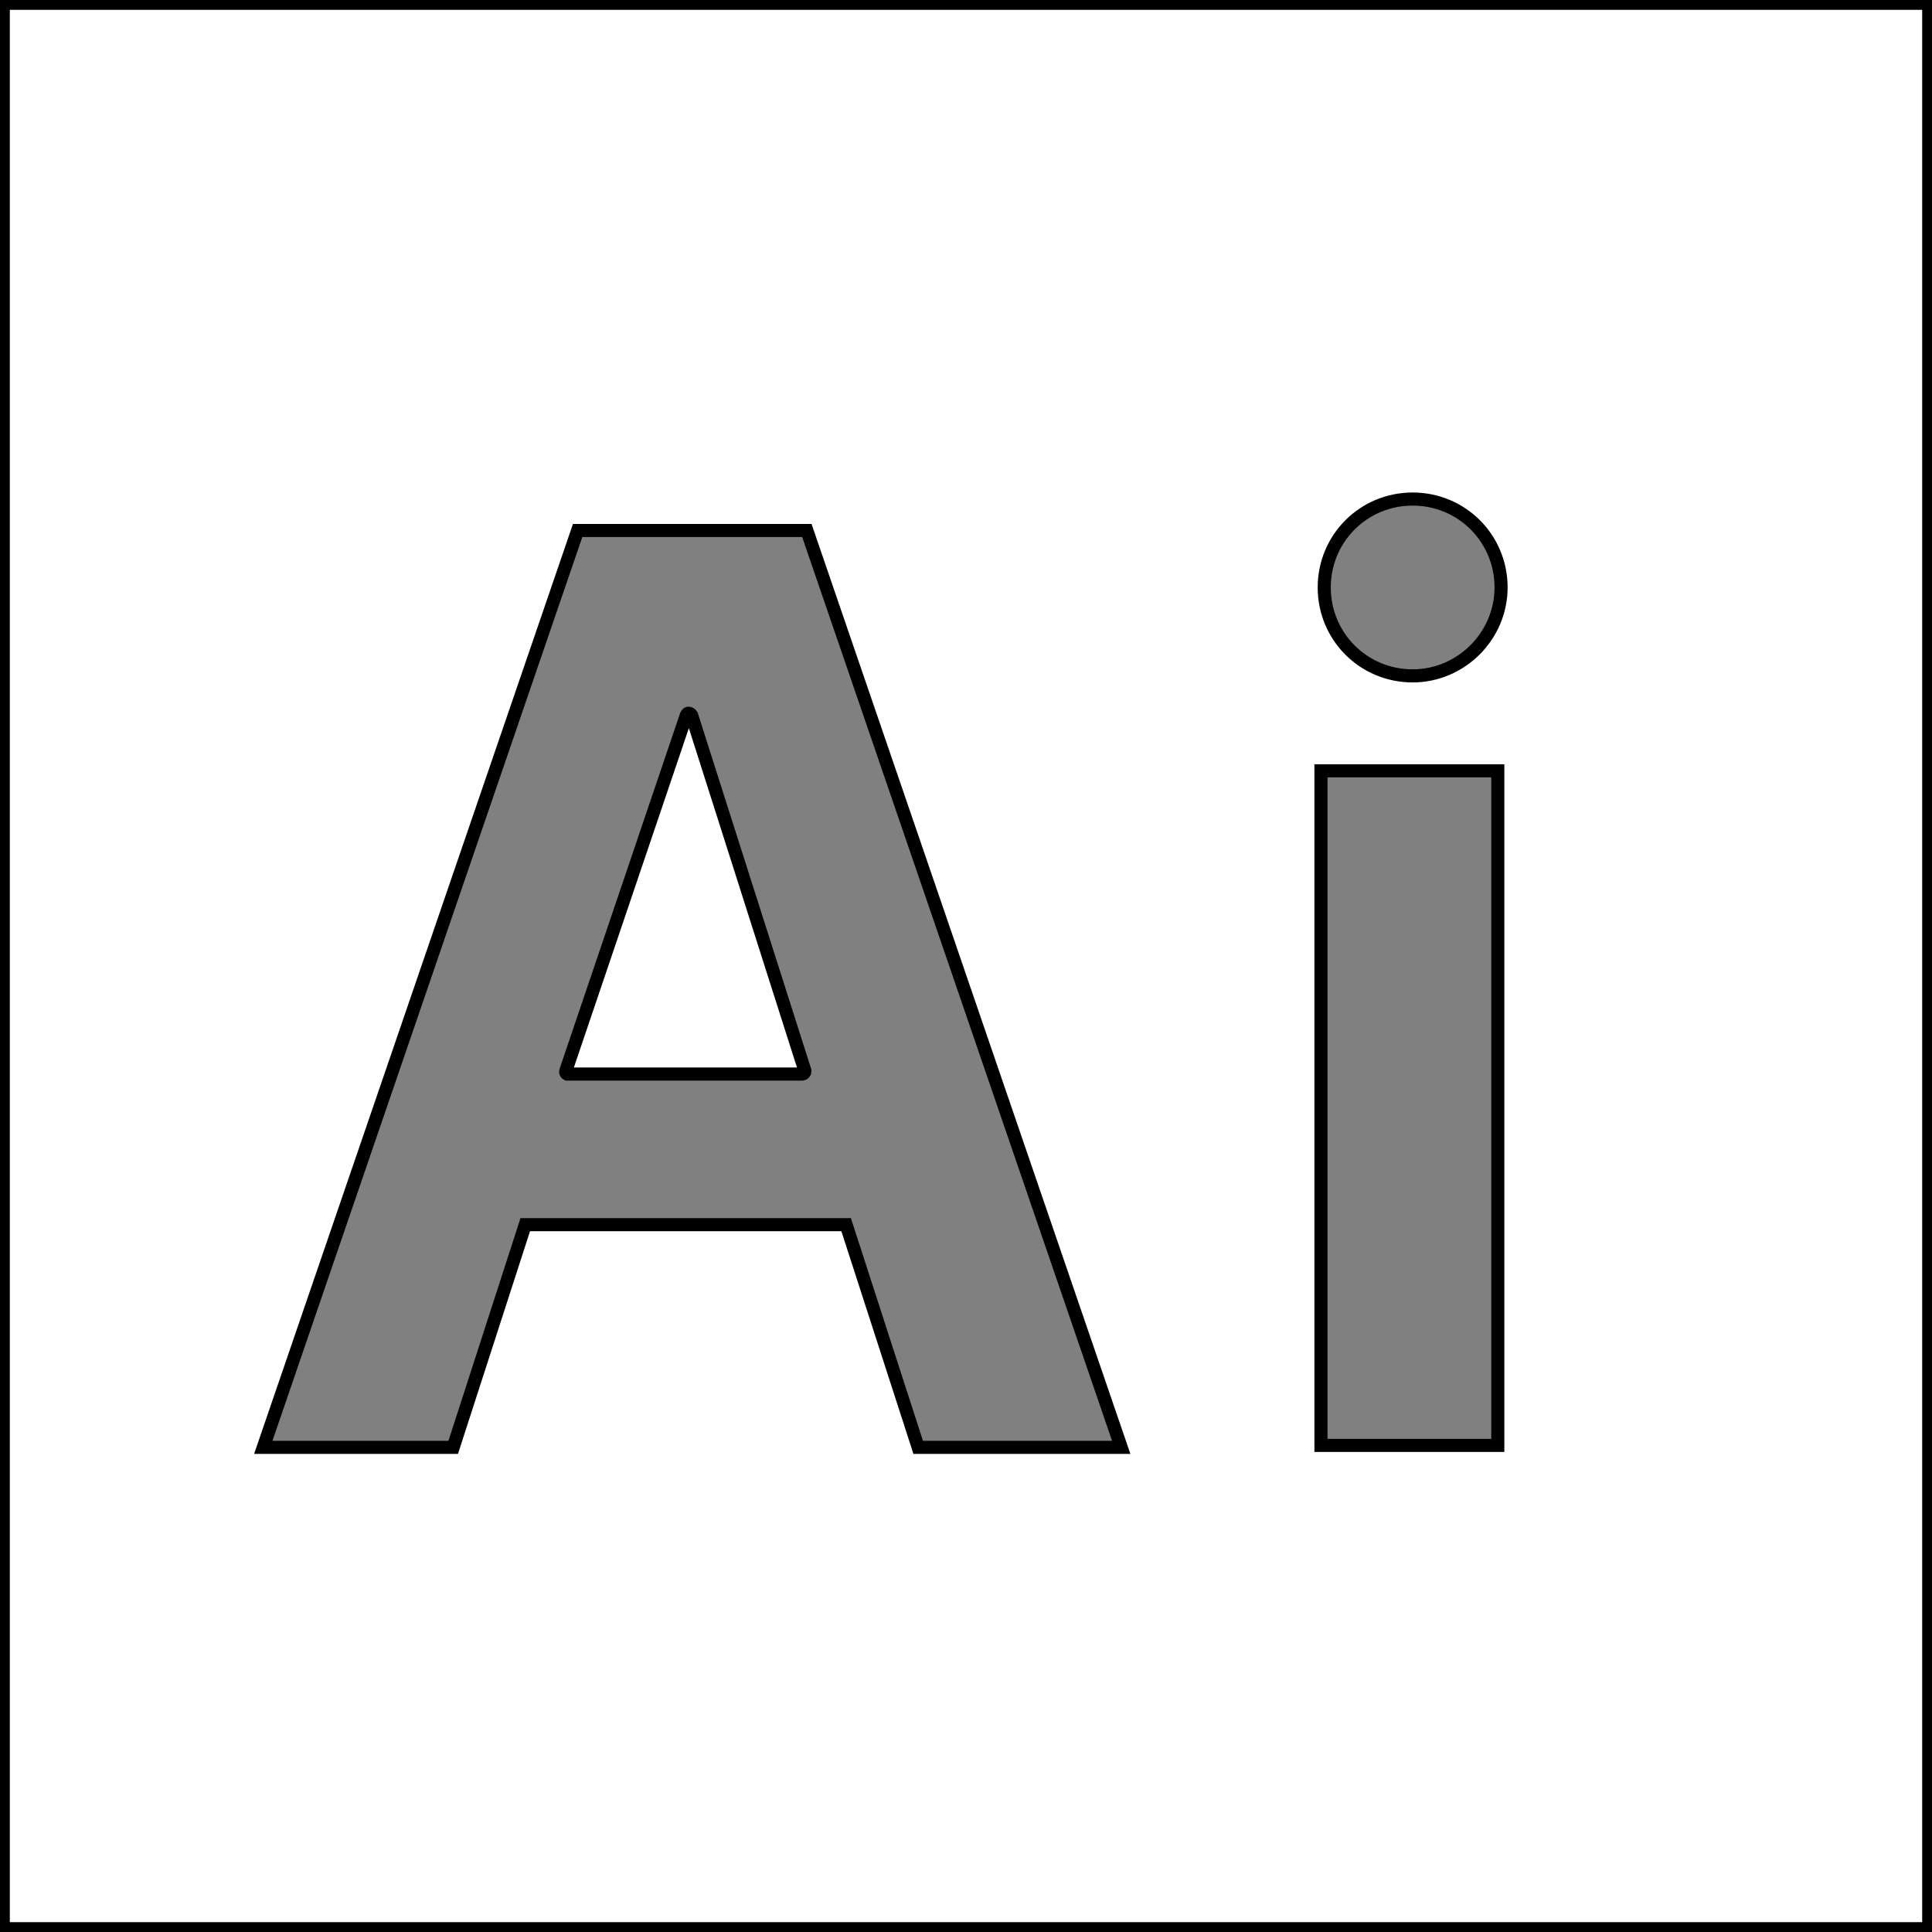 <?xml version="1.0" encoding="utf-8"?>
<!-- Generator: Adobe Illustrator 25.2.0, SVG Export Plug-In . SVG Version: 6.00 Build 0)  -->
<svg version="1.1" id="Layer_1" xmlns="http://www.w3.org/2000/svg" xmlns:xlink="http://www.w3.org/1999/xlink" x="0px" y="0px"
	 viewBox="0 0 295 295" style="enable-background:new 0 0 295 295;" xml:space="preserve">
<rect x="0" y="0" width="295" height="295" fill="#808080" stroke="none"/>
<style type="text/css">
	.st0{fill:#FFFFFF;stroke:#000000;stroke-width:2;stroke-miterlimit:10;}
</style>
<g transform="translate(-2.3 -2.5)">
	<path class="st0" d="M107.9,111.7c-0.1-0.2-0.3-0.3-0.5-0.3c-0.1,0-0.2,0.1-0.3,0.3L88.7,166c-0.1,0.2,0,0.4,0.2,0.5
		c0,0,0.1,0,0.1,0h35.8c0.2,0,0.4-0.2,0.4-0.4c0,0,0-0.1,0-0.1L107.9,111.7z"/>
	<path class="st0" d="M2.8,3v294h294V3H2.8z M142.5,223.5l-11-34h-49l-11,34h-29l48-140h35l48,140H142.5z M231,223.2h-27v-103h27
		L231,223.2z M218,105.7c-7.5,0-13.5-6-13.5-13.5s6-13.5,13.5-13.5s13.5,6,13.5,13.5C231.5,99.6,225.4,105.7,218,105.7
		C218,105.7,217.9,105.7,218,105.7L218,105.7z"/>
</g>
</svg>
